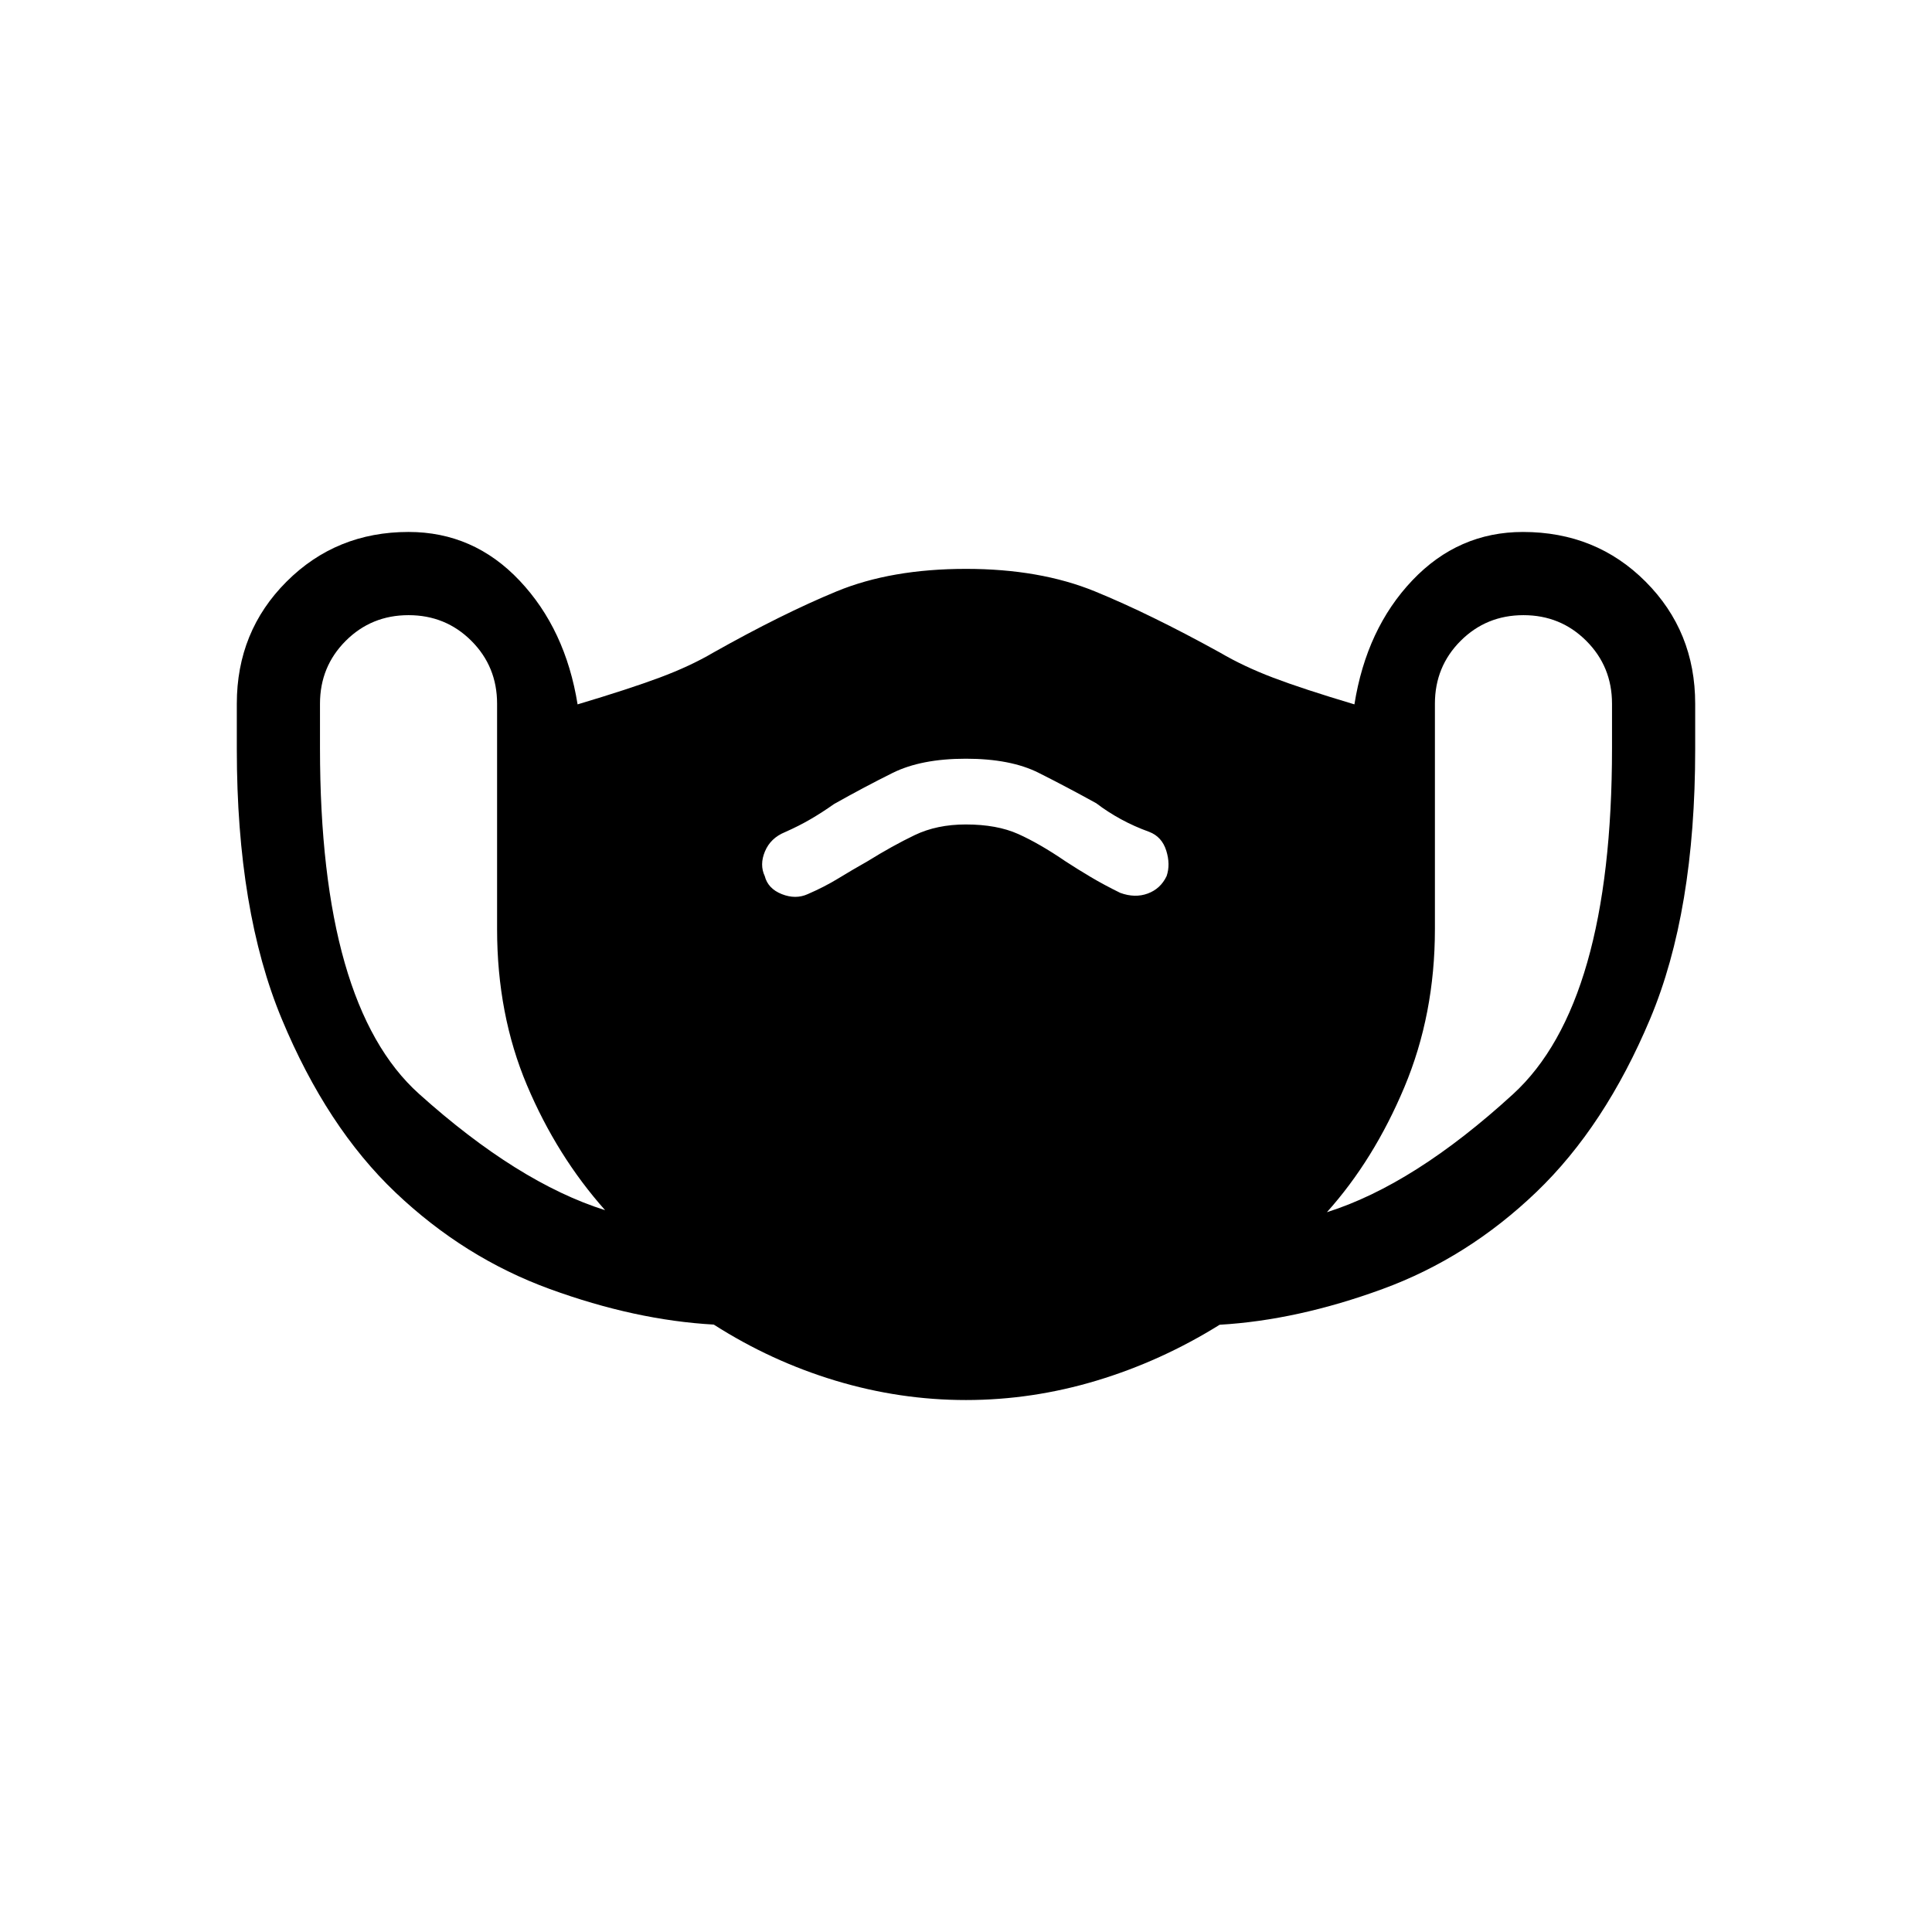 <svg xmlns="http://www.w3.org/2000/svg" height="40" viewBox="0 -960 960 960" width="40"><path d="M480-264.33q-32.9 0-64.86-9.64-31.97-9.64-60.47-27.85-39-2.18-81.5-17.68t-76.64-47.95q-34.15-32.45-56.5-86.17-22.36-53.71-22.36-134.08v-22.63q0-35.94 24.7-60.64 24.7-24.7 60.63-24.7 32.33 0 55.17 24.17Q281-647.33 287-610q25.67-7.67 40.83-13.33 15.17-5.67 26.5-12.34 34.34-19.33 61.43-30.5 27.1-11.16 64.24-11.16 36.67 0 64 11.16 27.33 11.17 62.33 30.5 11.65 6.84 26.33 12.42Q647.33-617.67 673-610q6-37.67 28.83-61.67 22.84-24 54.92-24 36.32 0 60.95 24.7 24.63 24.7 24.63 60.64v22.7q0 80.69-22.42 133.98-22.41 53.29-56.5 85.97Q729.33-335 687-319.5t-80.95 17.76q-29.06 18.09-61.12 27.75T480-264.33Zm-179.33-94.34q-24-27-38.84-62.13Q247-455.94 247-498.33v-112q0-18.45-12.77-31.23-12.78-12.77-31.23-12.77-18.45 0-31.22 12.77Q159-628.78 159-610.33v22.02q0 127.64 49.17 171.81 49.16 44.17 92.5 57.83Zm179.26-191.66q15.4 0 26 4.74 10.6 4.75 23.53 13.59 6.14 4 12.6 7.83 6.46 3.84 14.61 7.84 7.33 2.66 13.66.31 6.34-2.35 9.34-8.63 2-5.77-.17-12.69t-8.5-9.33q-7.36-2.65-13.99-6.26-6.63-3.62-12.28-7.94Q530-569 516.07-576q-13.94-7-36.15-7t-36.46 7.1q-14.26 7.1-29.03 15.42-5.76 4.08-11.6 7.49-5.83 3.41-12.83 6.5-7.13 2.93-9.9 9.55-2.77 6.61-.1 12.27 1.6 6.24 8.47 8.96 6.86 2.71 12.86.01 8.38-3.63 15.19-7.8 6.81-4.17 14.48-8.5 12.44-7.72 23.49-13.03 11.04-5.3 25.44-5.3Zm179.4 192.66q43.34-13.66 92.5-58.66 49.17-45 49.17-171.98v-22.02q0-18.45-12.78-31.23-12.77-12.77-31.22-12.77t-31.23 12.77Q713-628.78 713-610.33v112q0 42.39-15.17 78.53-15.16 36.13-38.5 62.13Z"/></svg>